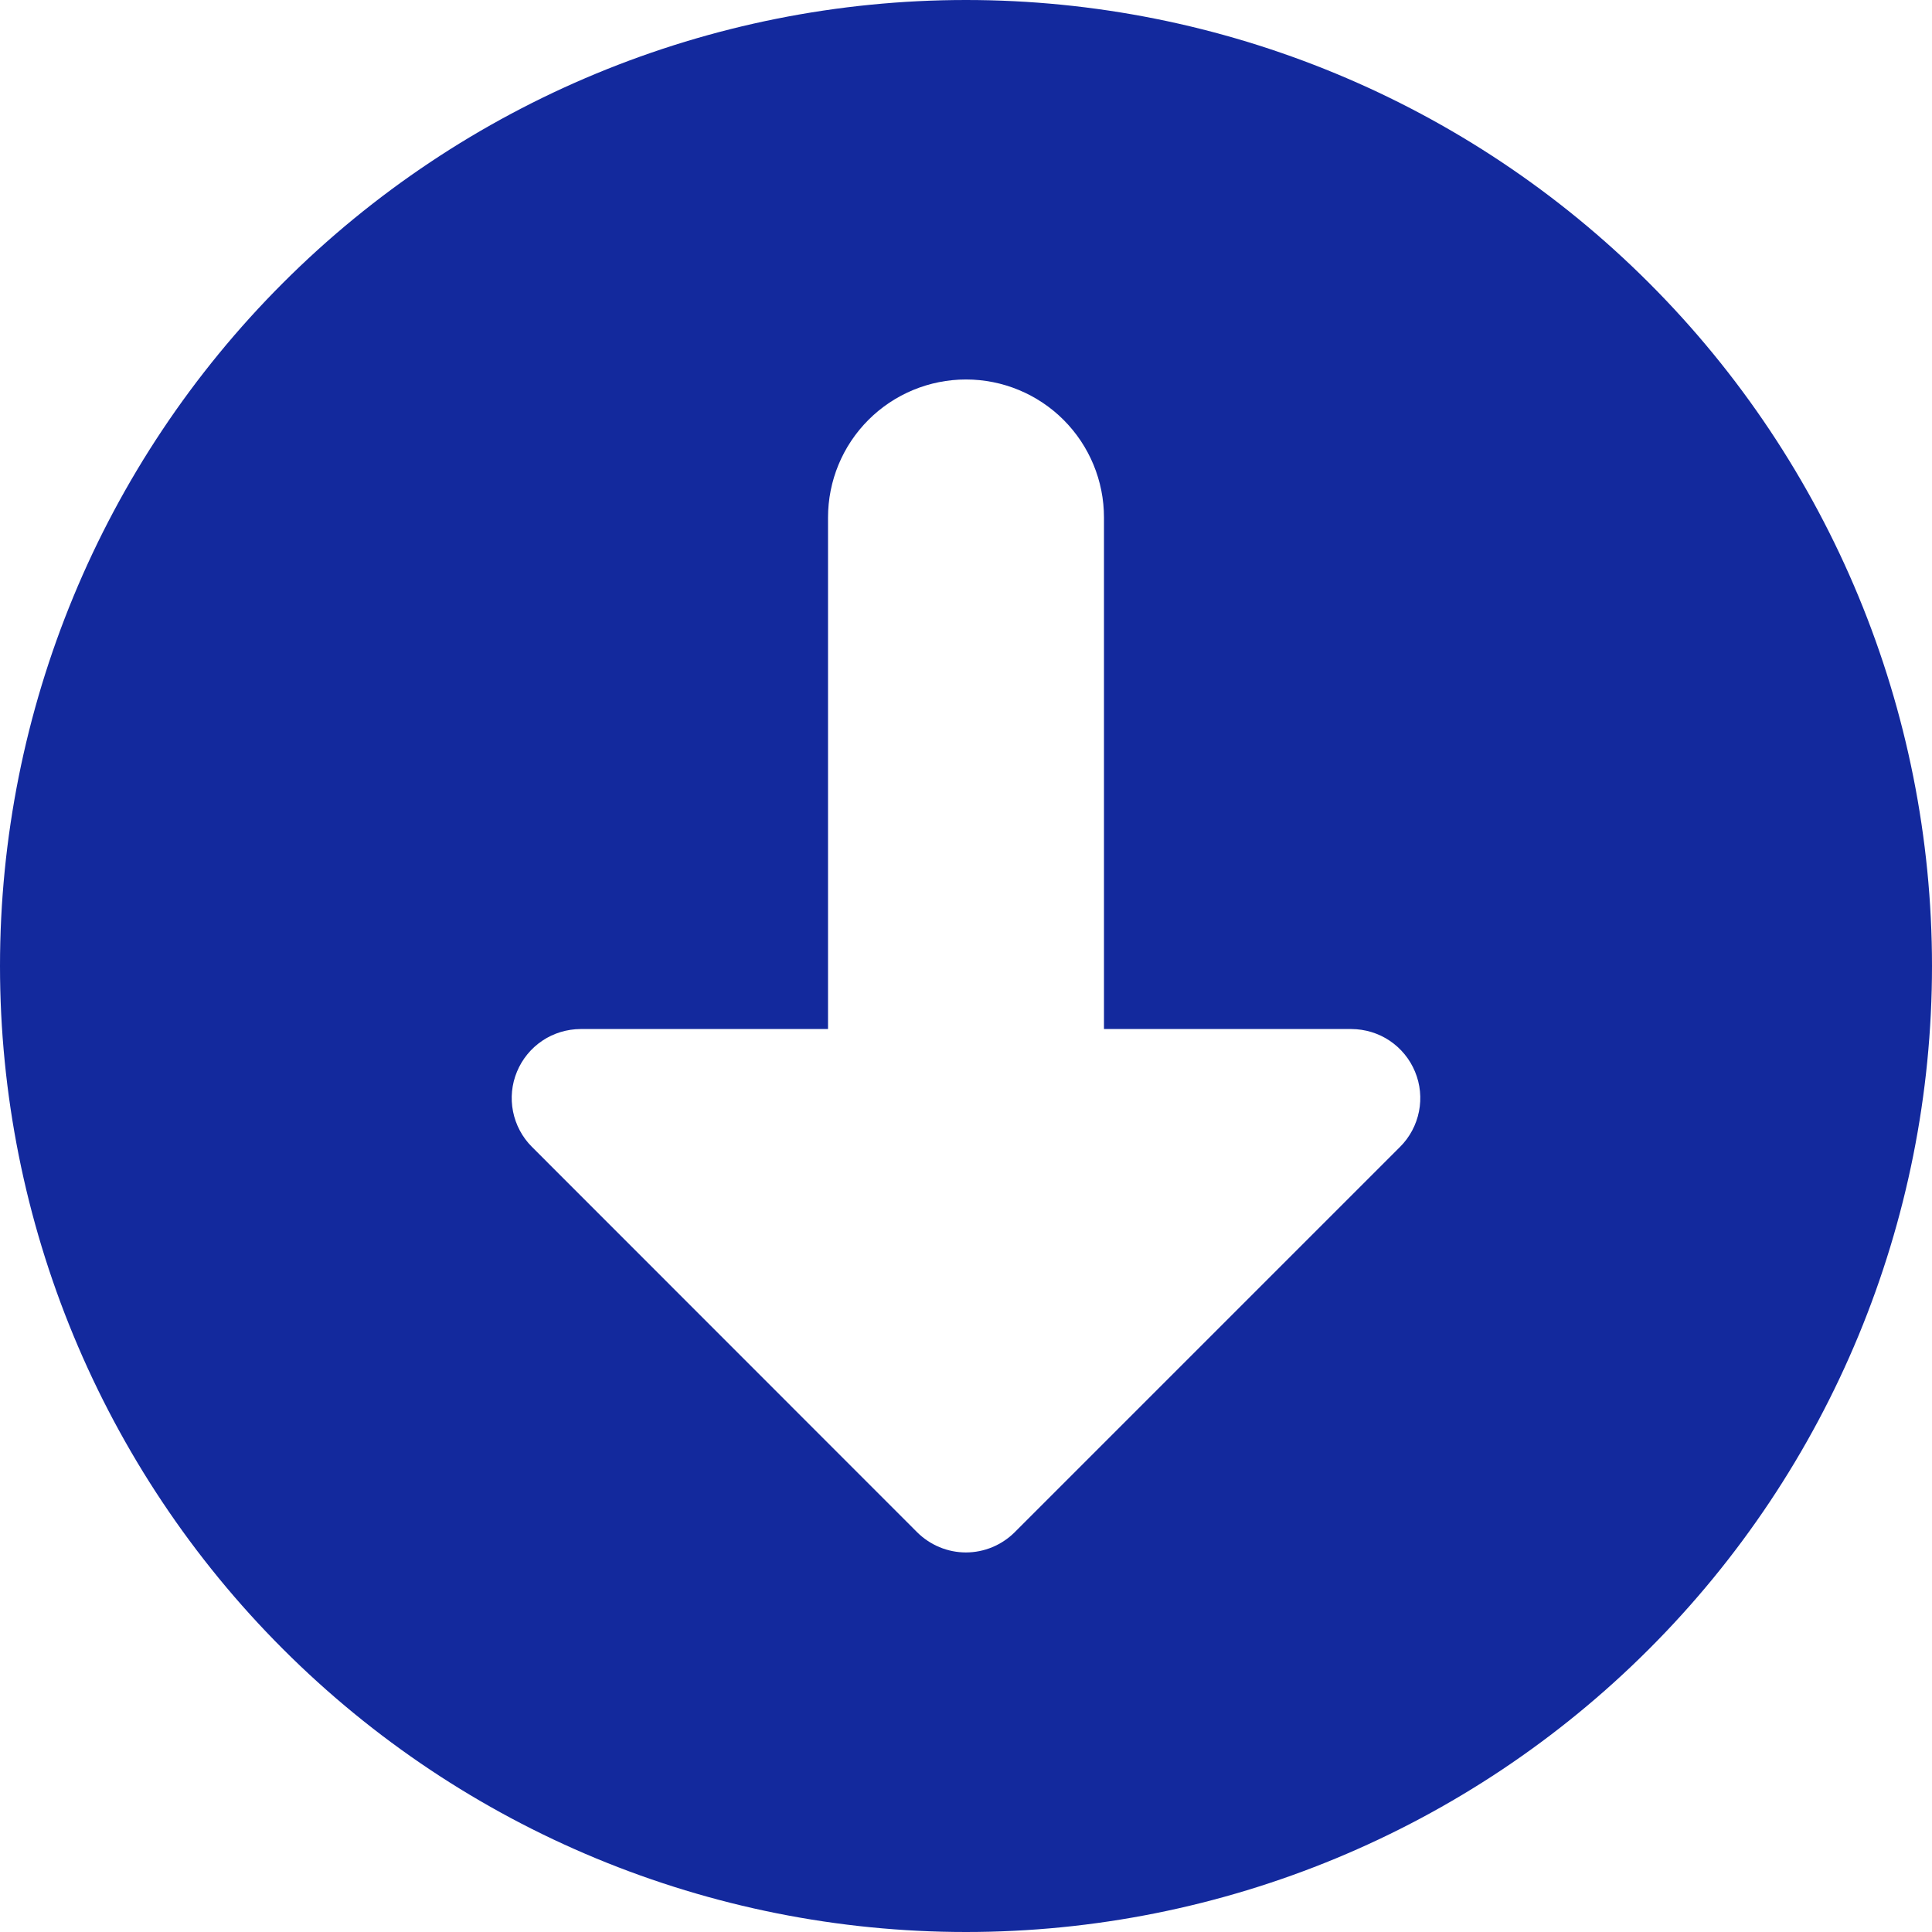 <svg width="24" height="24" viewBox="0 0 24 24" fill="none" xmlns="http://www.w3.org/2000/svg">
<path fill-rule="evenodd" clip-rule="evenodd" d="M12 24C15.183 24 18.235 22.736 20.485 20.485C22.736 18.235 24 15.183 24 12C24 8.817 22.736 5.765 20.485 3.515C18.235 1.264 15.183 0 12 0C8.817 0 5.765 1.264 3.515 3.515C1.264 5.765 0 8.817 0 12C0 15.183 1.264 18.235 3.515 20.485C5.765 22.736 8.817 24 12 24ZM17.393 14.246L12.605 19.034C12.444 19.194 12.226 19.285 11.999 19.285C11.772 19.285 11.554 19.194 11.393 19.034L6.607 14.246C6.487 14.126 6.406 13.973 6.373 13.807C6.34 13.641 6.357 13.469 6.422 13.313C6.487 13.156 6.596 13.023 6.737 12.928C6.877 12.834 7.043 12.784 7.212 12.783H10.286V6.429C10.286 5.974 10.466 5.538 10.788 5.216C11.109 4.895 11.545 4.714 12 4.714C12.455 4.714 12.891 4.895 13.212 5.216C13.534 5.538 13.714 5.974 13.714 6.429V12.783H16.788C16.957 12.784 17.123 12.834 17.263 12.928C17.404 13.023 17.513 13.156 17.578 13.313C17.643 13.469 17.66 13.641 17.627 13.807C17.594 13.973 17.513 14.126 17.393 14.246Z" fill="#13299D"/>
</svg>
